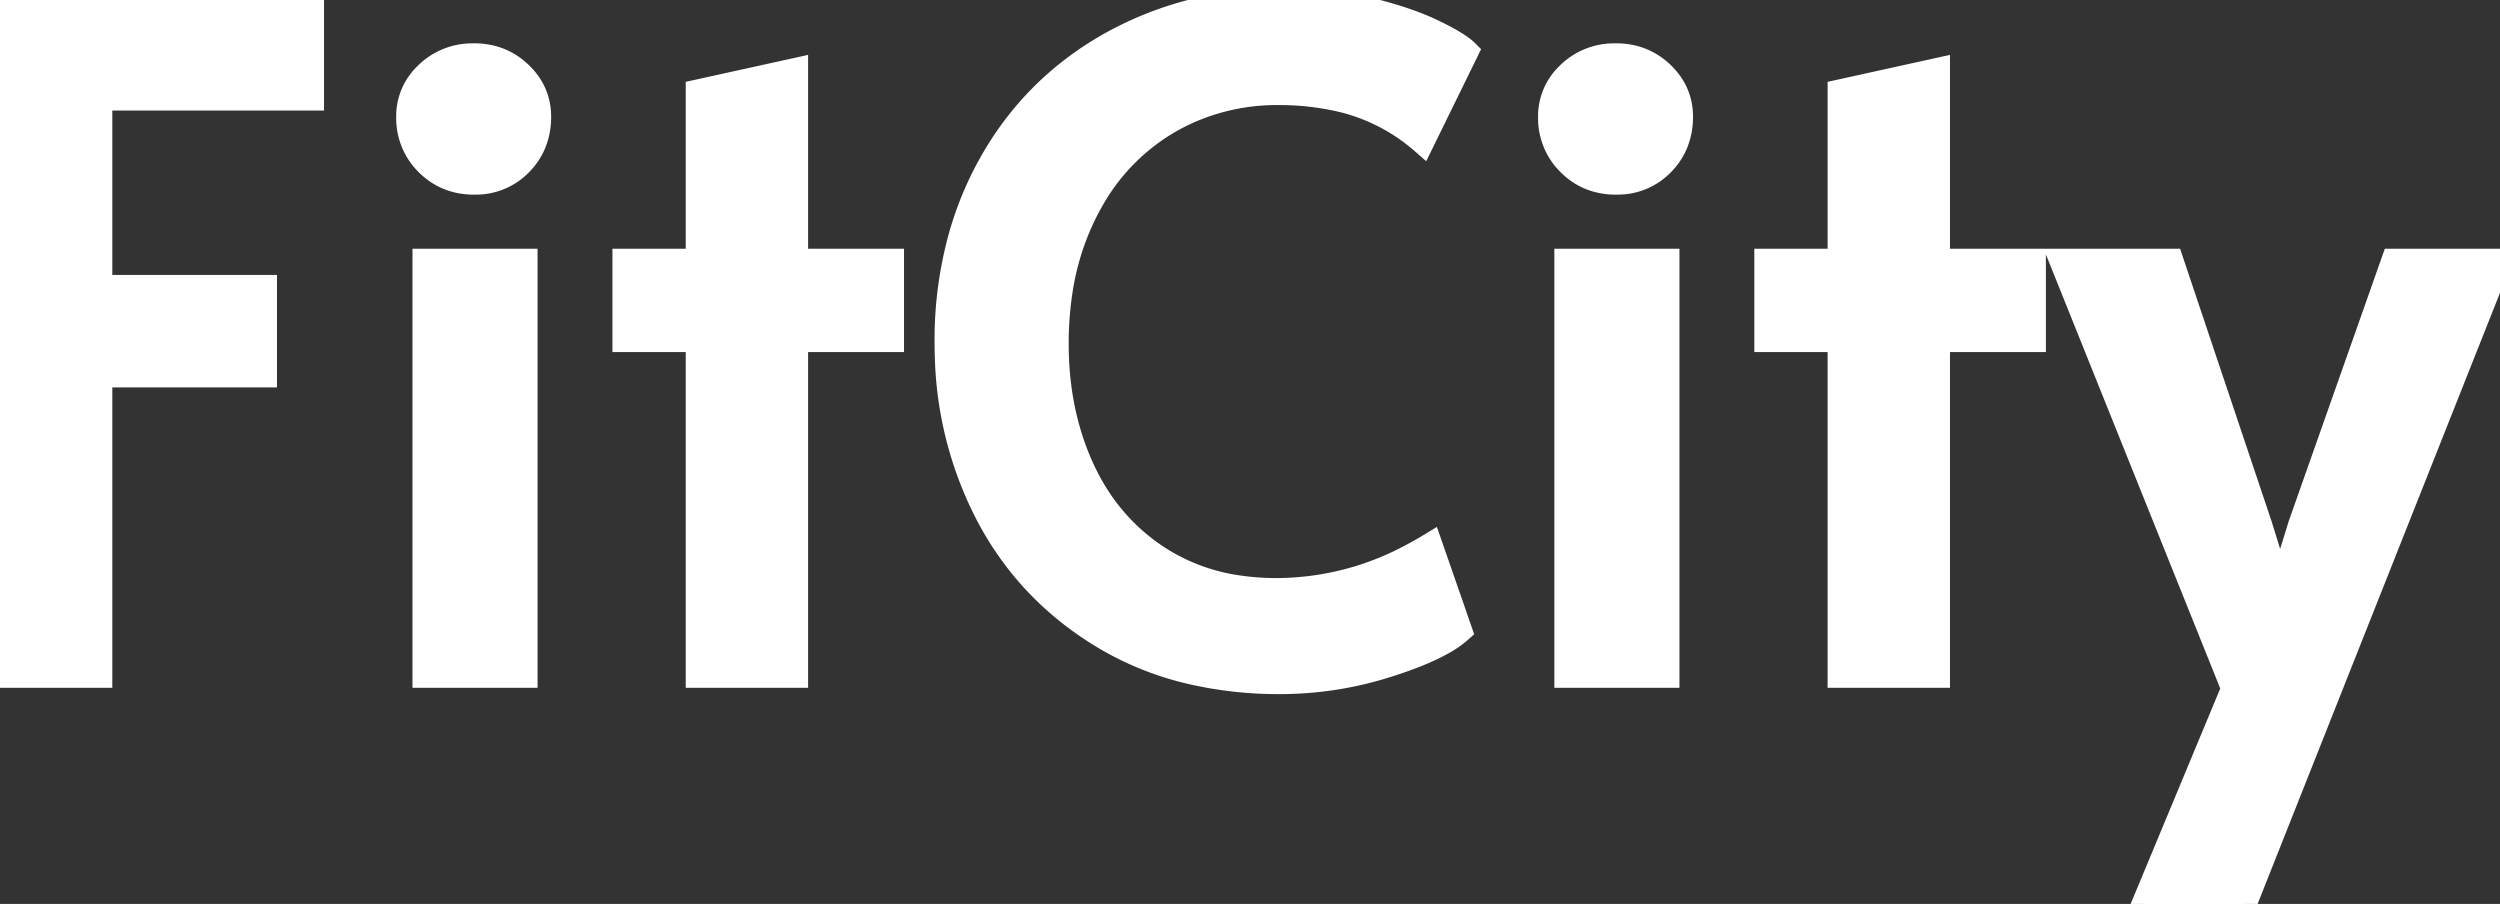 <svg width="99.468" height="35.964" viewBox="0 0 99.468 35.964" xmlns="http://www.w3.org/2000/svg"><rect x="0" y="0" width="99.468" height="35.964" fill="#333333" stroke="none"/><g id="svgGroup" stroke-linecap="round" fill-rule="evenodd" font-size="9pt" stroke="#fff" stroke-width="0.25mm" fill="#fff" style="stroke:#fff;stroke-width:0.25mm;fill:#fff"><path d="M 58.356 2.052 L 56.592 5.652 A 7.566 7.566 0 0 0 52.991 3.908 A 10.779 10.779 0 0 0 50.868 3.708 A 8.651 8.651 0 0 0 47.339 4.426 A 8.392 8.392 0 0 0 46.368 4.932 A 8.332 8.332 0 0 0 43.433 7.991 A 10.101 10.101 0 0 0 43.2 8.424 A 10.494 10.494 0 0 0 42.197 11.625 A 13.694 13.694 0 0 0 42.048 13.68 Q 42.048 16.416 43.074 18.648 Q 44.1 20.88 46.08 22.176 A 7.877 7.877 0 0 0 49.277 23.364 A 10.311 10.311 0 0 0 50.796 23.472 A 11.346 11.346 0 0 0 56.081 22.143 A 13.868 13.868 0 0 0 56.916 21.672 L 58.104 25.092 A 3.569 3.569 0 0 1 57.555 25.493 Q 56.932 25.871 55.931 26.233 A 18.622 18.622 0 0 1 55.206 26.478 A 14.927 14.927 0 0 1 55.173 26.488 A 14.066 14.066 0 0 1 50.94 27.144 A 15.435 15.435 0 0 1 47.334 26.741 A 12.075 12.075 0 0 1 43.83 25.308 Q 40.824 23.472 39.24 20.394 A 14.438 14.438 0 0 1 37.67 14.298 A 16.96 16.96 0 0 1 37.656 13.608 A 15.436 15.436 0 0 1 38.197 9.456 A 13.256 13.256 0 0 1 39.366 6.588 Q 41.076 3.492 44.172 1.746 A 13.61 13.61 0 0 1 49.75 0.061 A 16.663 16.663 0 0 1 51.192 0 A 14.539 14.539 0 0 1 53.406 0.163 A 12.317 12.317 0 0 1 54.486 0.378 A 18.107 18.107 0 0 1 55.56 0.677 Q 56.081 0.84 56.523 1.02 A 8.817 8.817 0 0 1 57.024 1.242 A 13.081 13.081 0 0 1 57.479 1.471 Q 58.112 1.808 58.356 2.052 Z M 85.284 35.964 L 88.848 27.396 L 82.008 10.368 L 86.4 10.368 L 89.928 20.88 L 90.72 23.436 L 91.512 20.88 L 95.22 10.368 L 99.468 10.368 L 89.316 35.964 L 85.284 35.964 Z M 0 26.892 L 0 0.432 L 12.42 0.432 L 12.42 3.924 L 3.996 3.924 L 3.996 11.412 L 10.548 11.412 L 10.548 14.94 L 3.996 14.94 L 3.996 26.892 L 0 26.892 Z M 27.756 26.892 L 27.756 13.536 L 24.84 13.536 L 24.84 10.368 L 27.756 10.368 L 27.756 3.636 L 31.68 2.772 L 31.68 10.368 L 35.496 10.368 L 35.496 13.536 L 31.68 13.536 L 31.68 26.892 L 27.756 26.892 Z M 73.188 26.892 L 73.188 13.536 L 70.272 13.536 L 70.272 10.368 L 73.188 10.368 L 73.188 3.636 L 77.112 2.772 L 77.112 10.368 L 80.928 10.368 L 80.928 13.536 L 77.112 13.536 L 77.112 26.892 L 73.188 26.892 Z M 16.884 26.892 L 16.884 10.368 L 20.916 10.368 L 20.916 26.892 L 16.884 26.892 Z M 62.316 26.892 L 62.316 10.368 L 66.348 10.368 L 66.348 26.892 L 62.316 26.892 Z M 18.864 7.272 Q 17.748 7.272 16.992 6.516 A 2.537 2.537 0 0 1 16.236 4.679 A 3.273 3.273 0 0 1 16.236 4.644 A 2.292 2.292 0 0 1 16.943 2.964 A 2.937 2.937 0 0 1 16.992 2.916 A 2.585 2.585 0 0 1 18.743 2.198 A 3.371 3.371 0 0 1 18.864 2.196 Q 19.944 2.196 20.7 2.916 Q 21.456 3.636 21.456 4.644 A 2.78 2.78 0 0 1 21.277 5.655 A 2.532 2.532 0 0 1 20.718 6.516 A 2.47 2.47 0 0 1 18.933 7.271 A 3.243 3.243 0 0 1 18.864 7.272 Z M 64.296 7.272 Q 63.18 7.272 62.424 6.516 A 2.537 2.537 0 0 1 61.668 4.679 A 3.273 3.273 0 0 1 61.668 4.644 A 2.292 2.292 0 0 1 62.375 2.964 A 2.937 2.937 0 0 1 62.424 2.916 A 2.585 2.585 0 0 1 64.175 2.198 A 3.371 3.371 0 0 1 64.296 2.196 Q 65.376 2.196 66.132 2.916 Q 66.888 3.636 66.888 4.644 A 2.78 2.78 0 0 1 66.709 5.655 A 2.532 2.532 0 0 1 66.15 6.516 A 2.47 2.47 0 0 1 64.365 7.271 A 3.243 3.243 0 0 1 64.296 7.272 Z" vector-effect="non-scaling-stroke"/></g></svg>